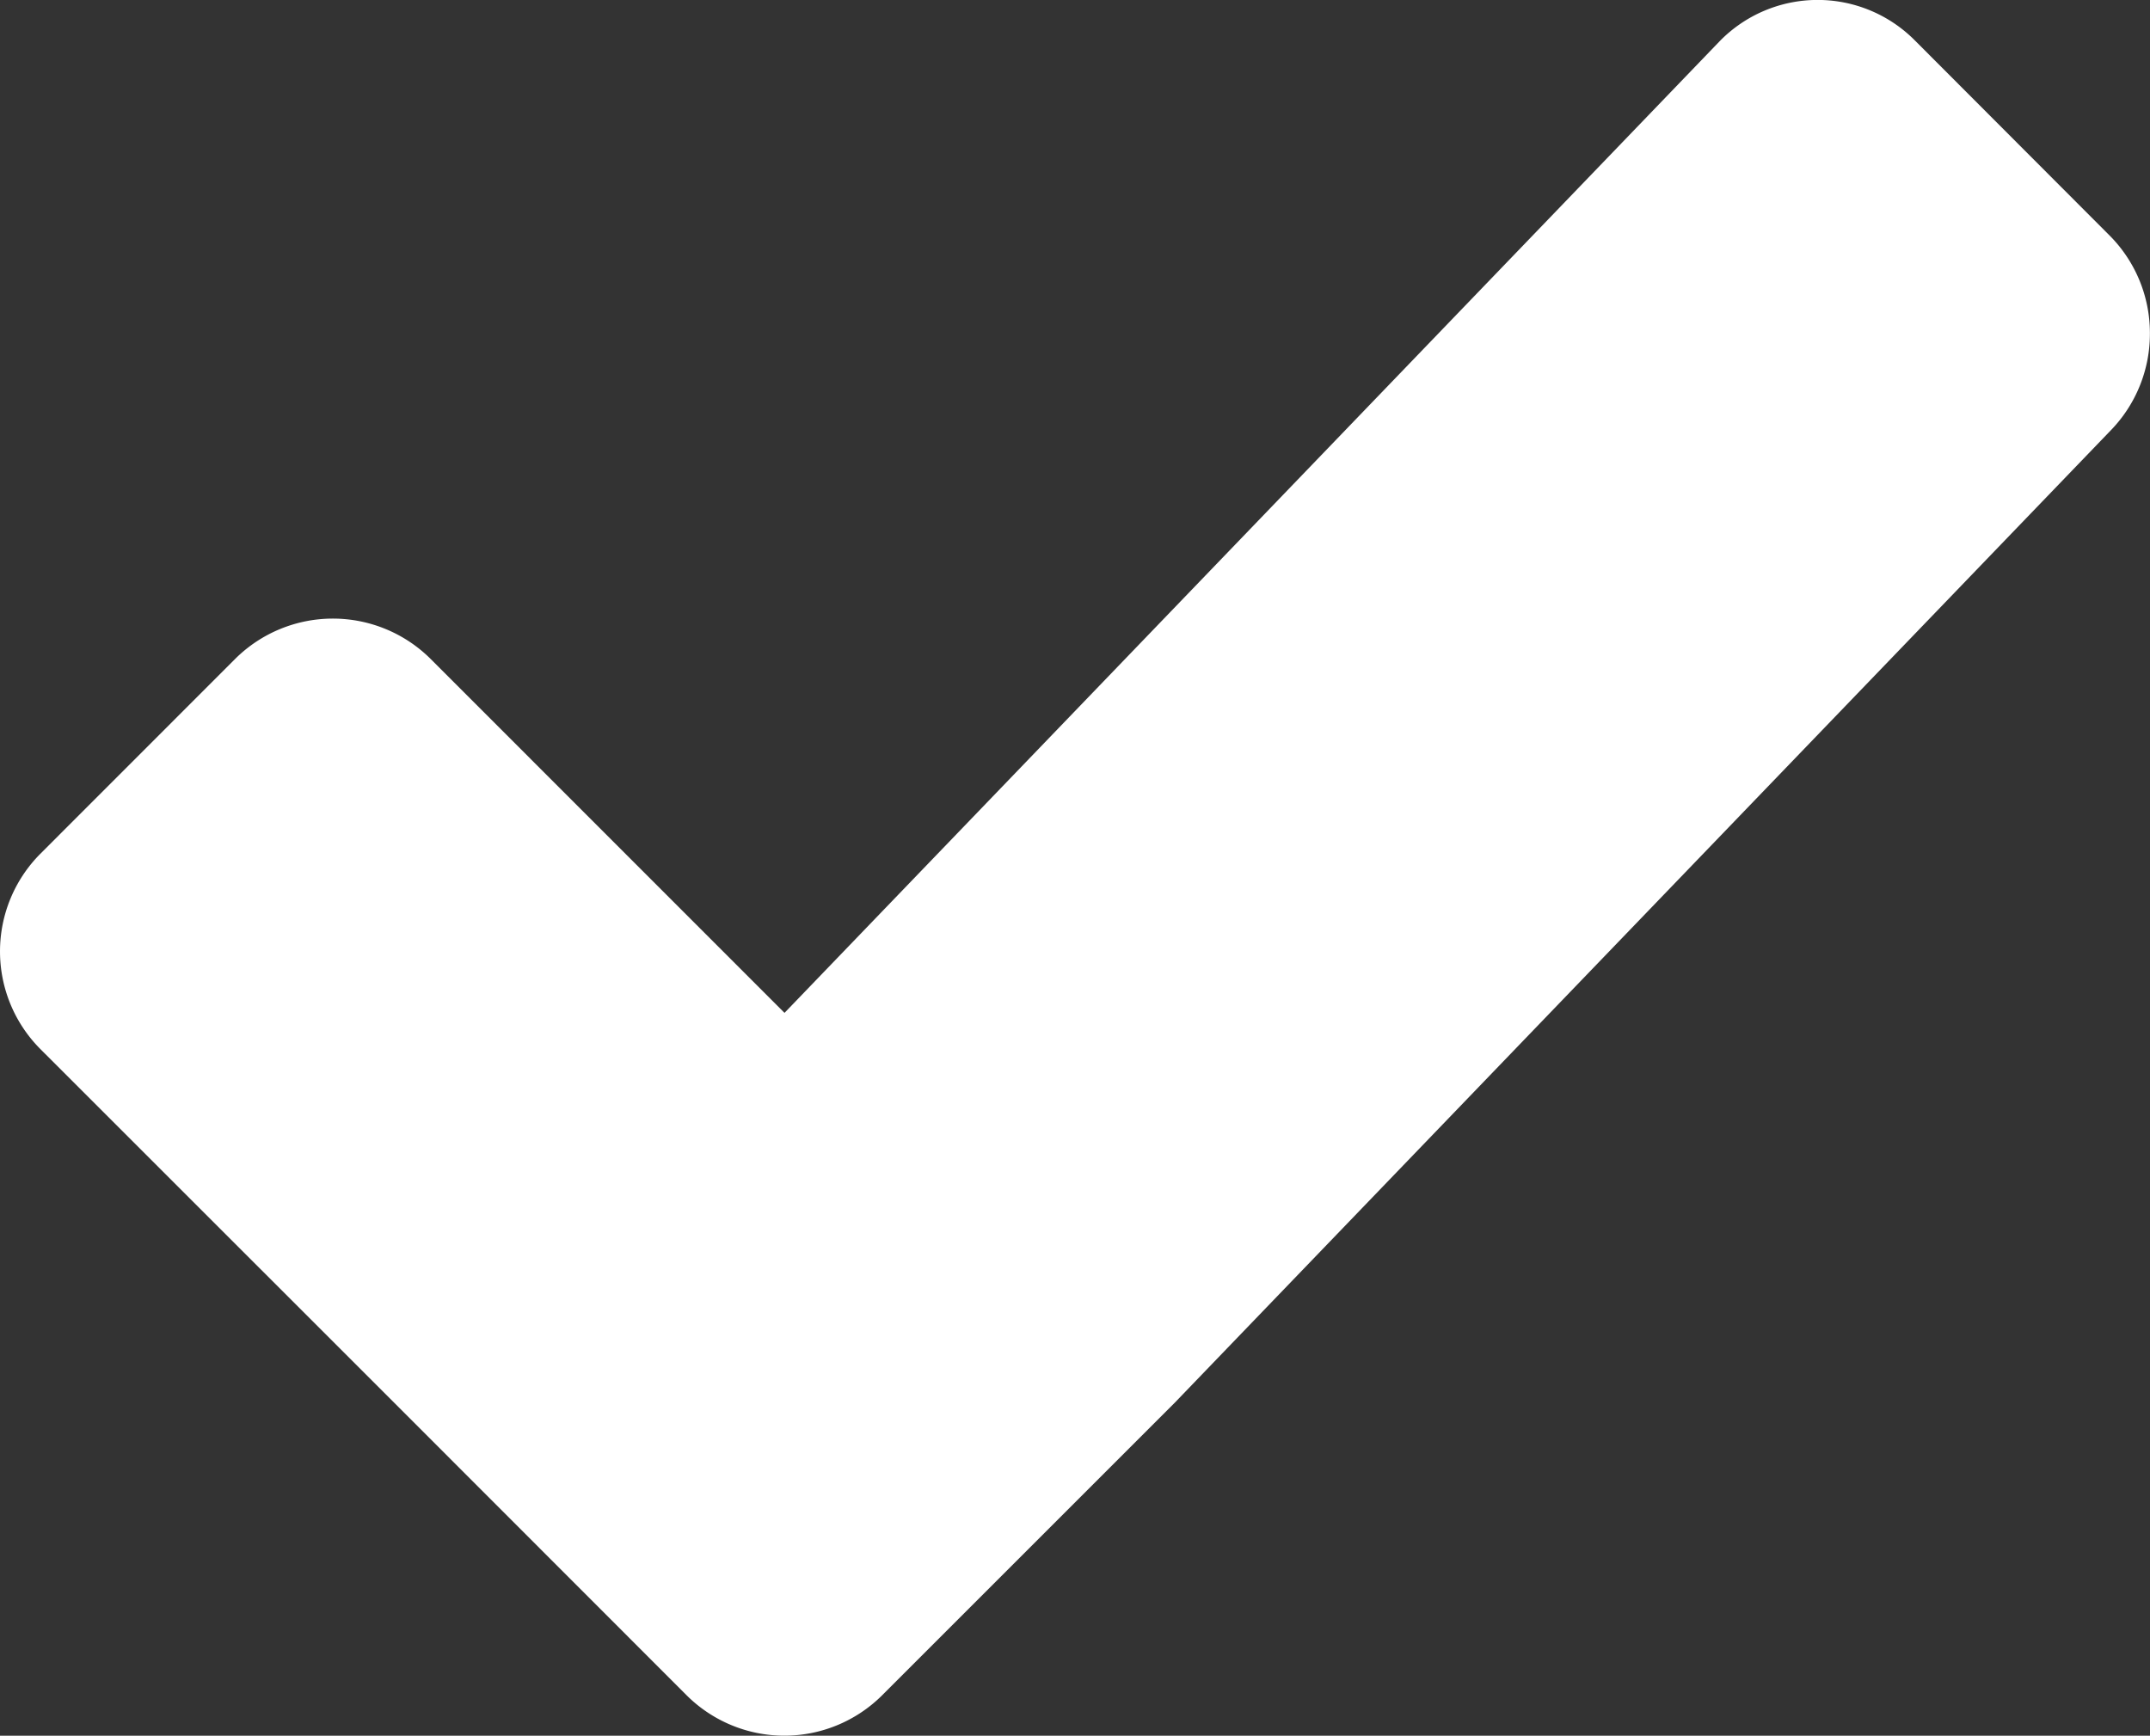 <svg id="Group_6455" data-name="Group 6455" xmlns="http://www.w3.org/2000/svg" width="22.719" height="18.345" viewBox="0 0 22.719 18.345">
  <rect x="0" y="0" width="22.719" height="18.345" fill="#333333" stroke="none"/>
  <g id="Group_1499" data-name="Group 1499" transform="translate(0 0)">
    <path id="Path_1845" data-name="Path 1845" d="M22.292,50.5,20.23,48.434a1.447,1.447,0,0,0-2.053.007L8.29,58.716,4.548,54.973a1.464,1.464,0,0,0-2.061,0L.425,57.036a1.462,1.462,0,0,0,0,2.061l3.741,3.74L7.257,65.93a1.463,1.463,0,0,0,2.063,0l3.092-3.092L22.3,52.564a1.465,1.465,0,0,0,.418-1.027v-.015A1.462,1.462,0,0,0,22.292,50.5Z" transform="translate(0 -48.011)" fill="#fff"/>
  </g>
</svg>
